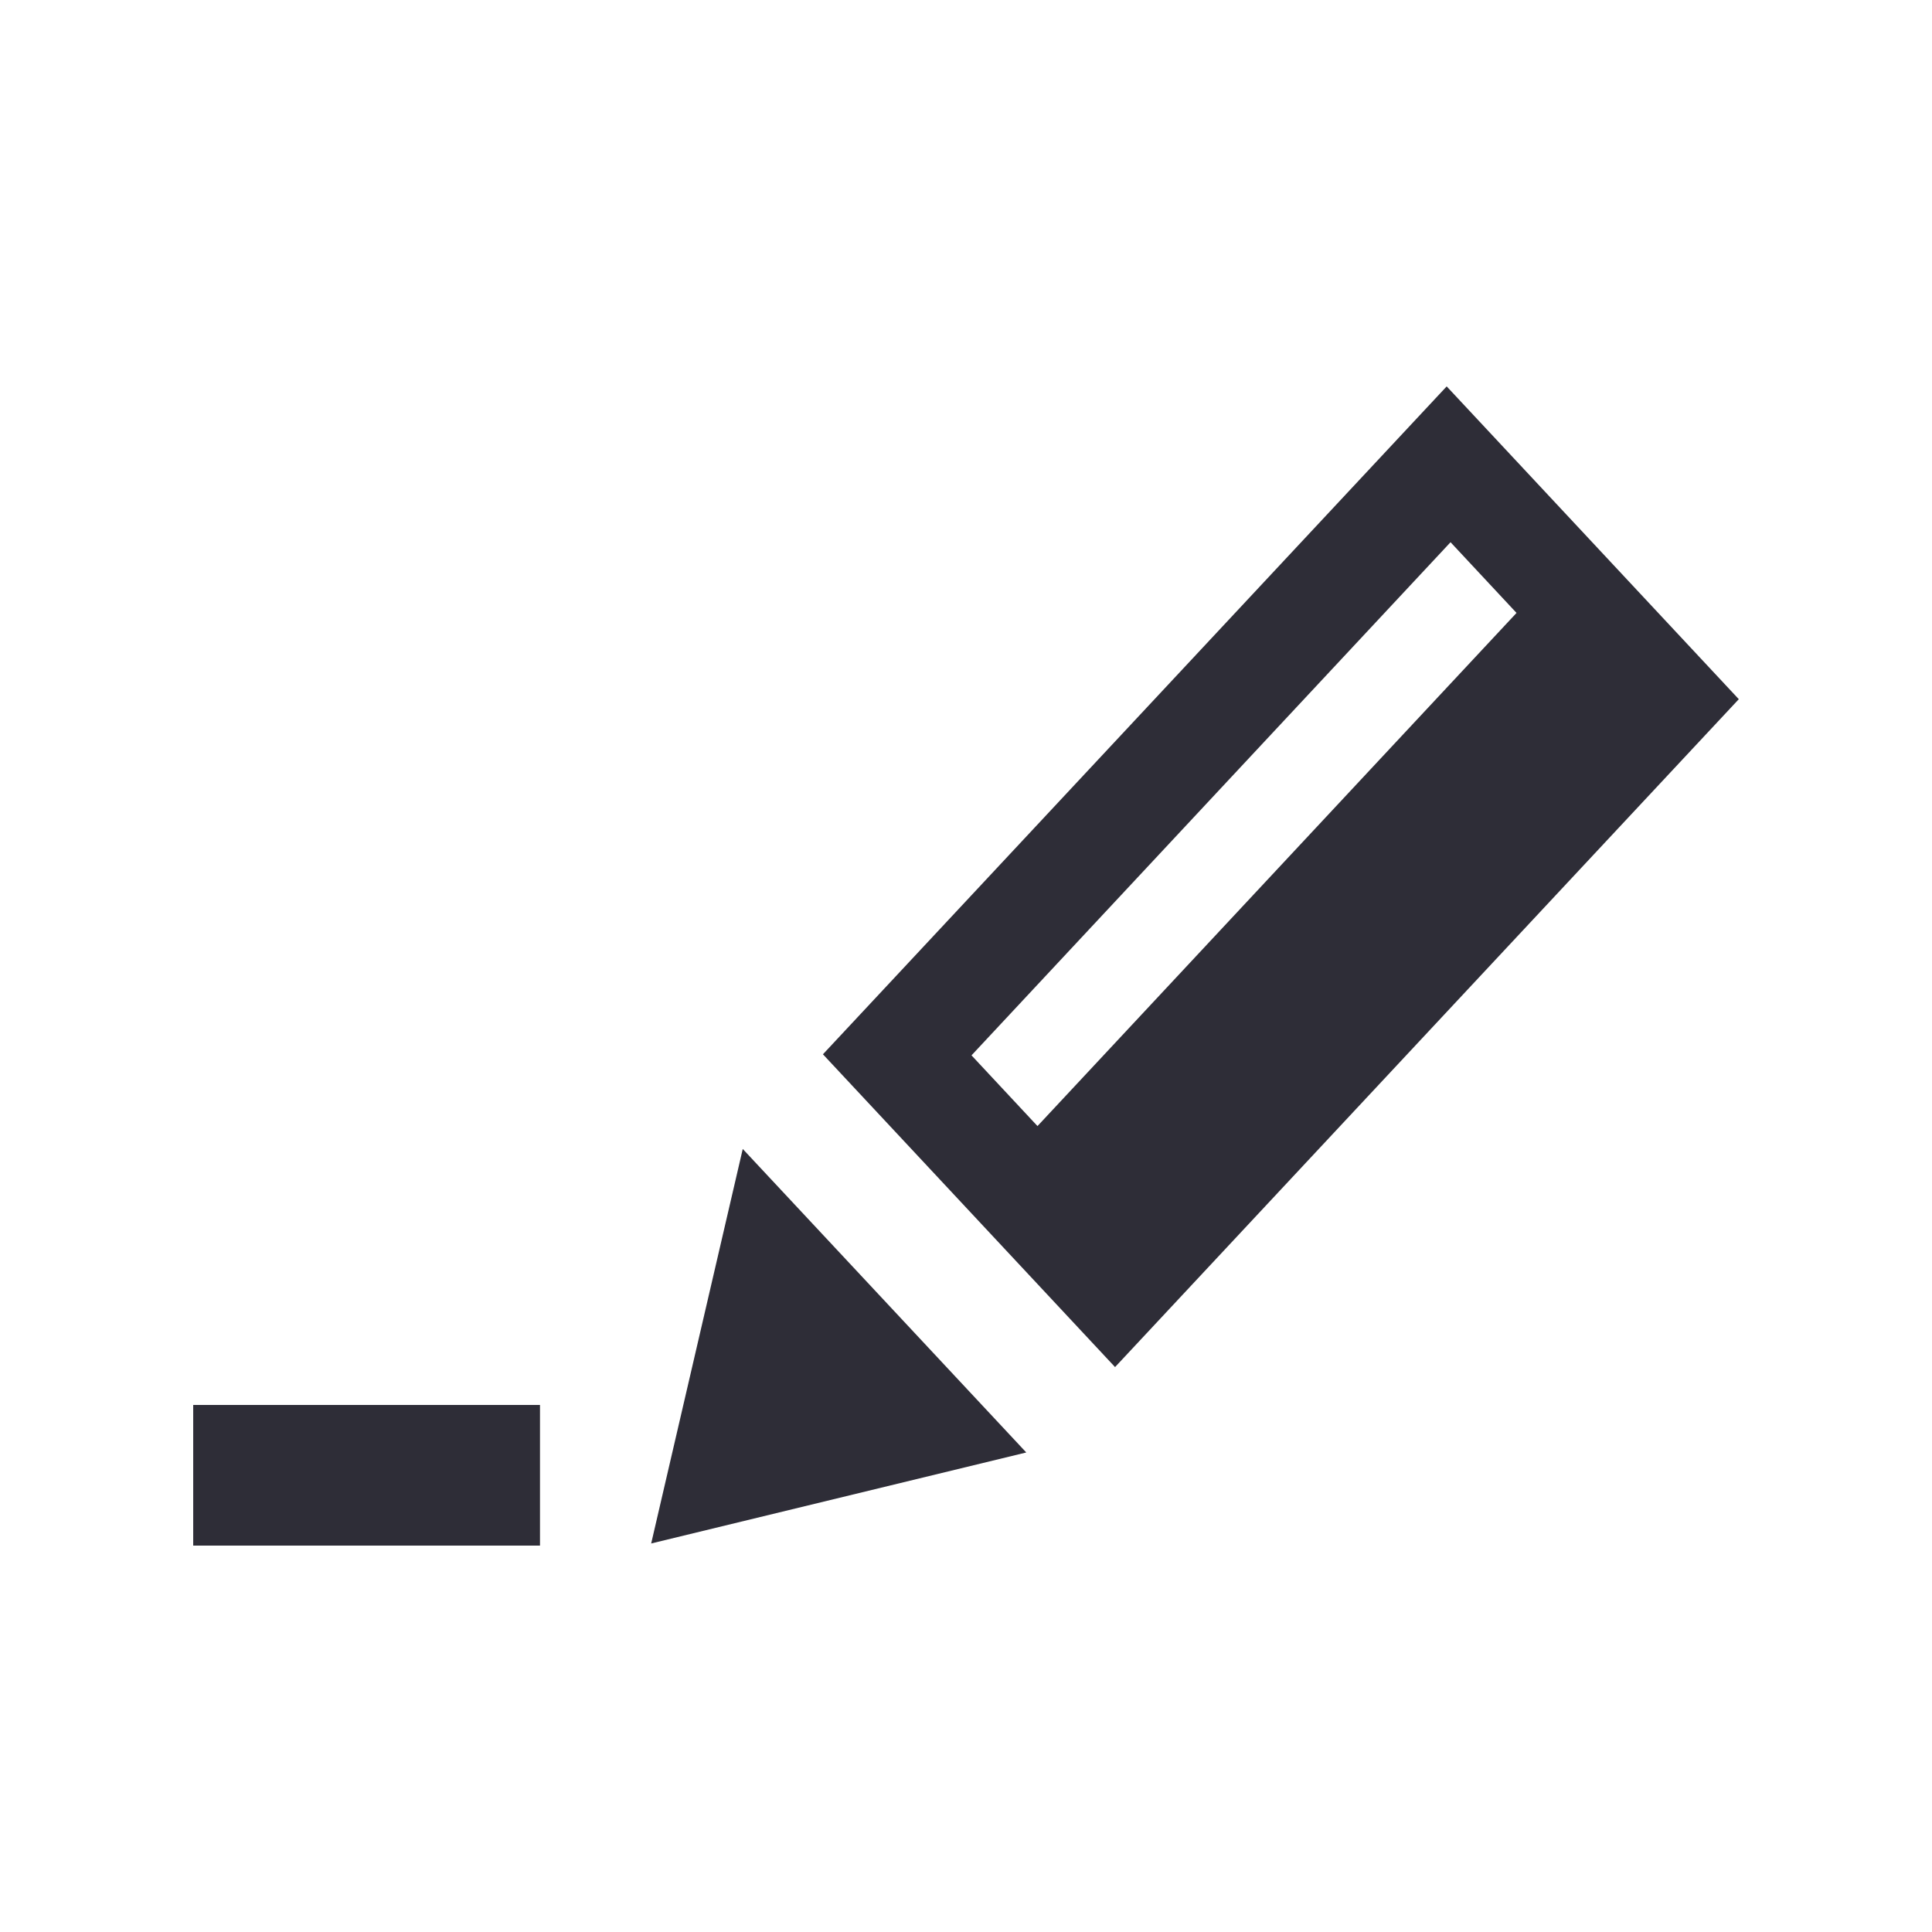 <svg width="20" height="20" viewBox="0 0 20 20" fill="none" xmlns="http://www.w3.org/2000/svg">
<path fill-rule="evenodd" clip-rule="evenodd" d="M5.59 16H2V14.544H5.59V16ZM7.689 11.894L10.624 15.036L6.741 15.978L7.689 11.894ZM18 7.238L11.543 14.152L8.519 10.914L14.976 4L18 7.238ZM15.016 5.613L10.057 10.925L10.74 11.657L15.699 6.345L15.016 5.613Z" fill="#2E2D37"/>
</svg>
